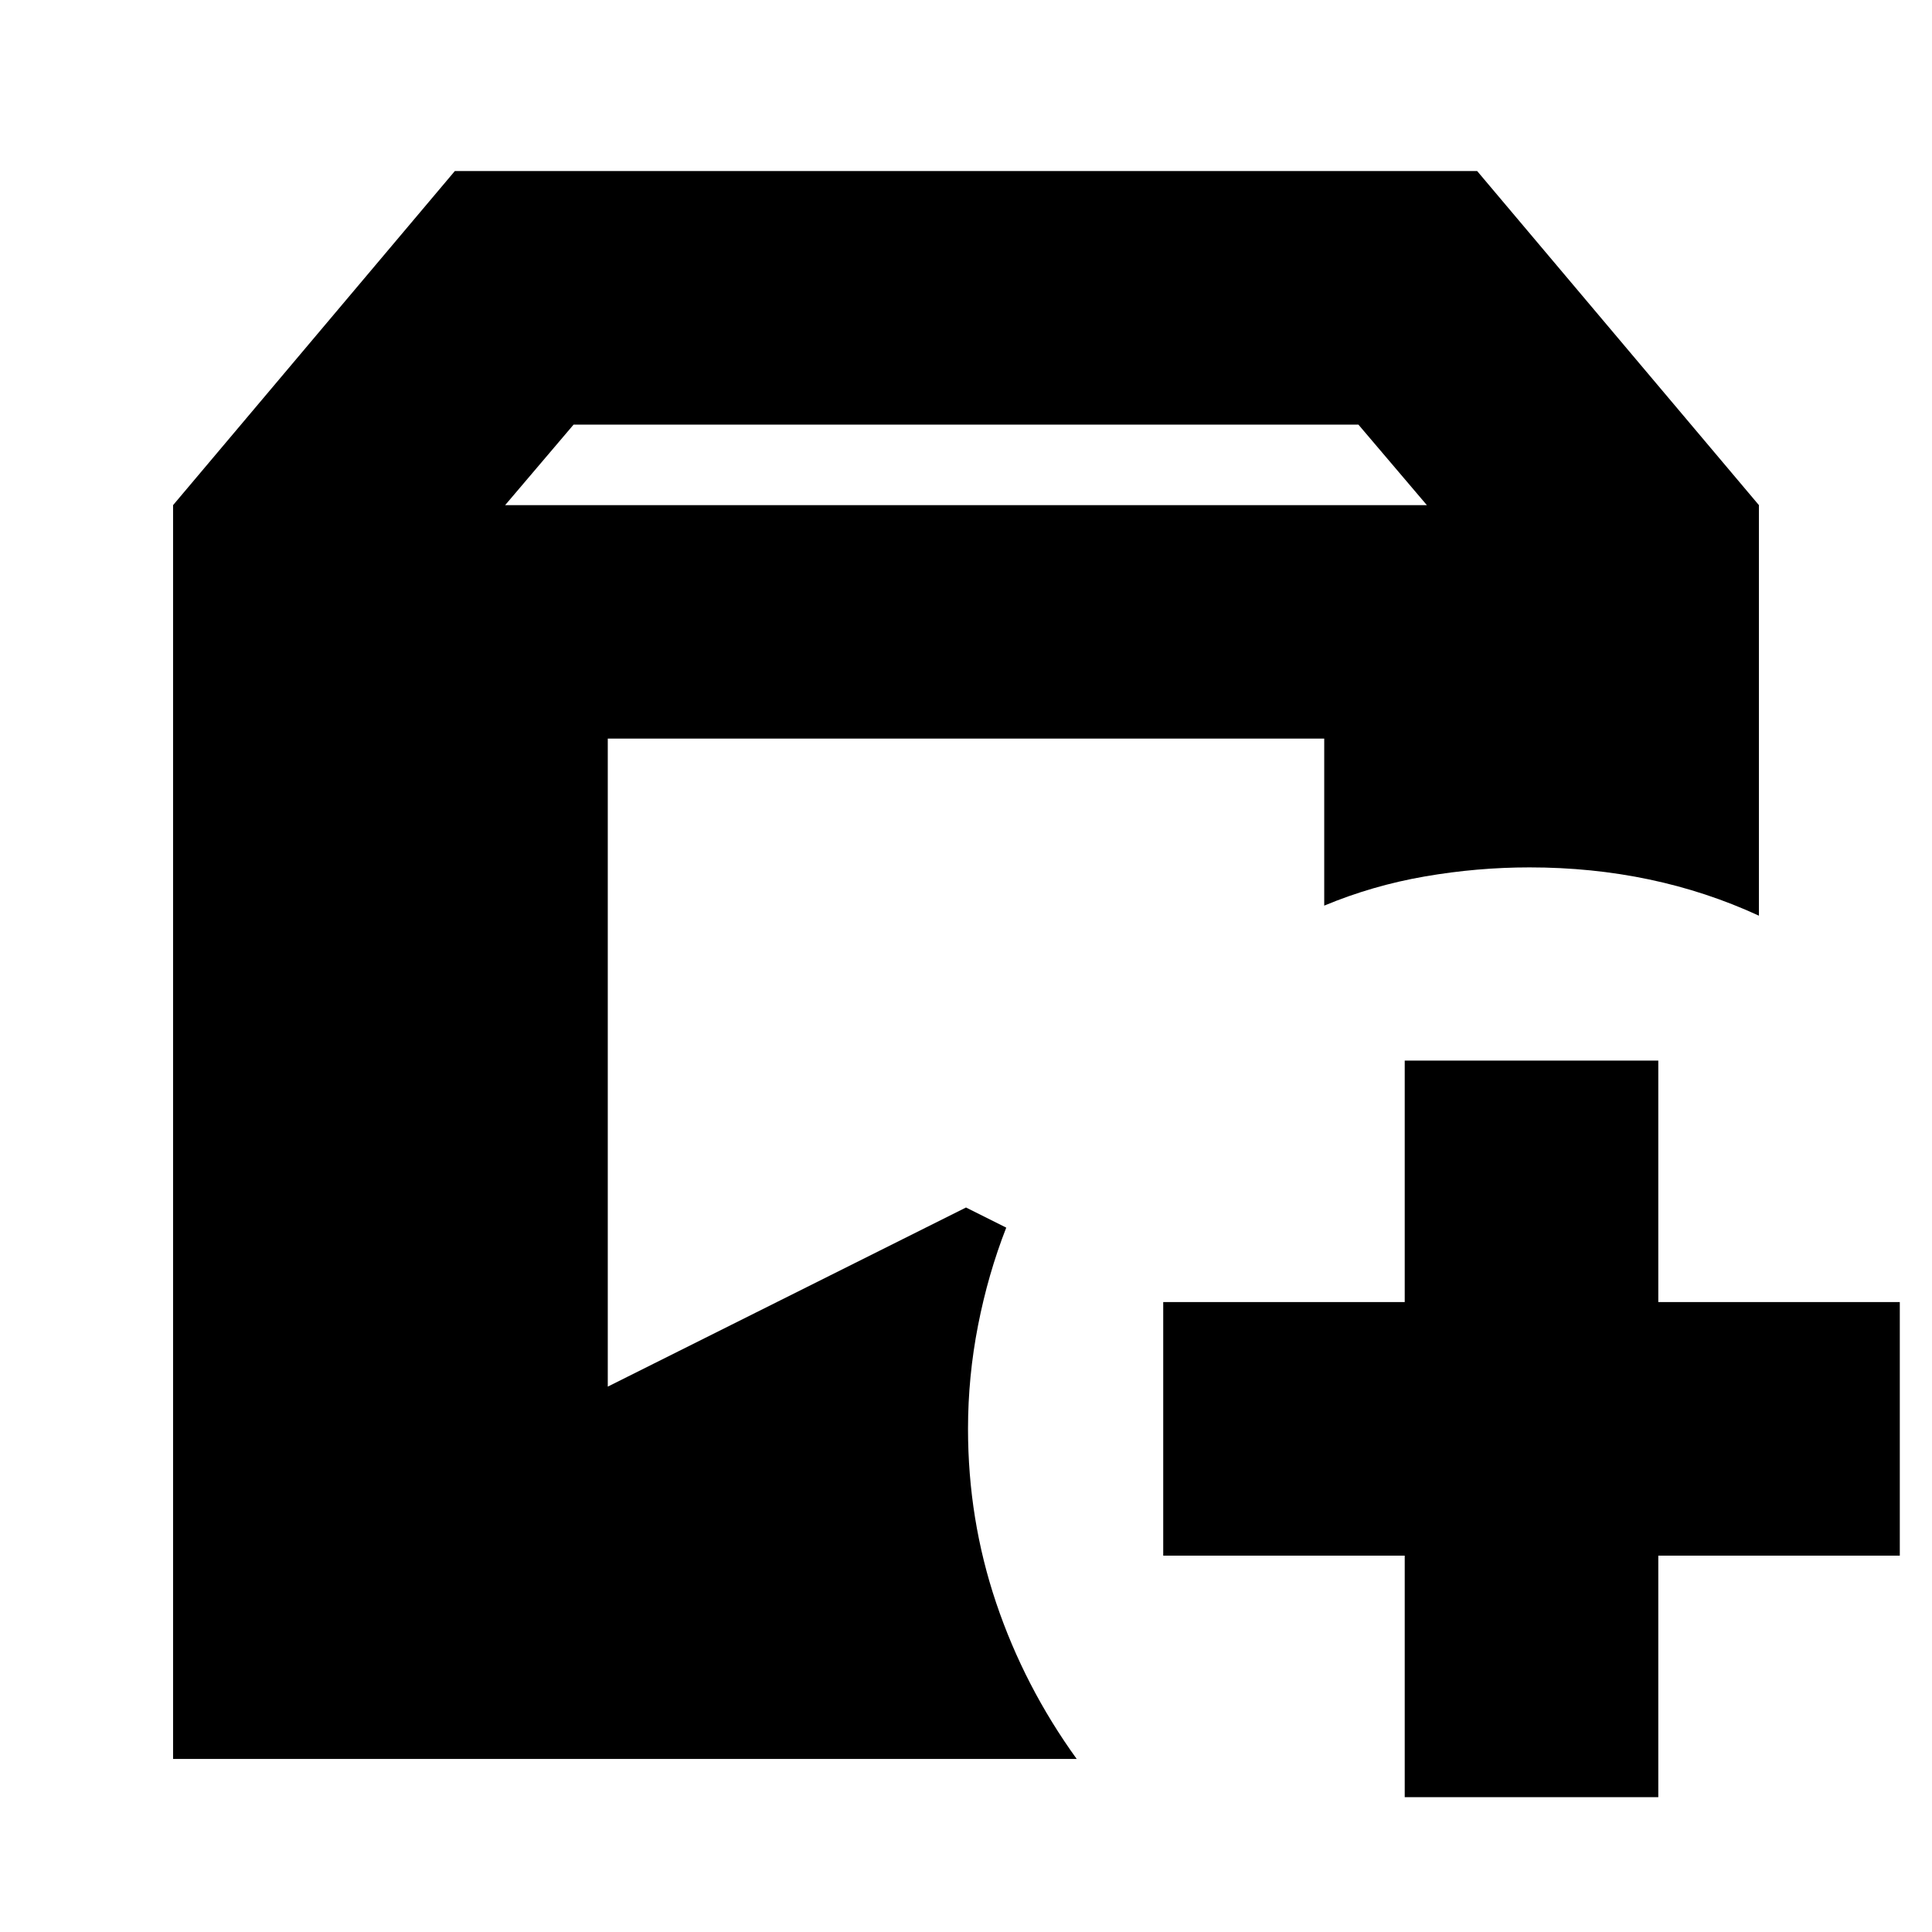 <svg xmlns="http://www.w3.org/2000/svg" height="24" viewBox="0 -960 960 960" width="24"><path d="M86-86v-623l140-166h508l140 166v204q-26-12-54.5-18t-59.5-6q-26 0-52 4.5T658-510v-83H302v322l178-89 20 10q-9 23-14 48.5t-5 51.5q0 45 14 86.5T535-86H86Zm612 19v-120H578v-126h120v-120h126v120h120v126H824v120H698ZM251-709h458l-34-40H285l-34 40Z"/></svg>